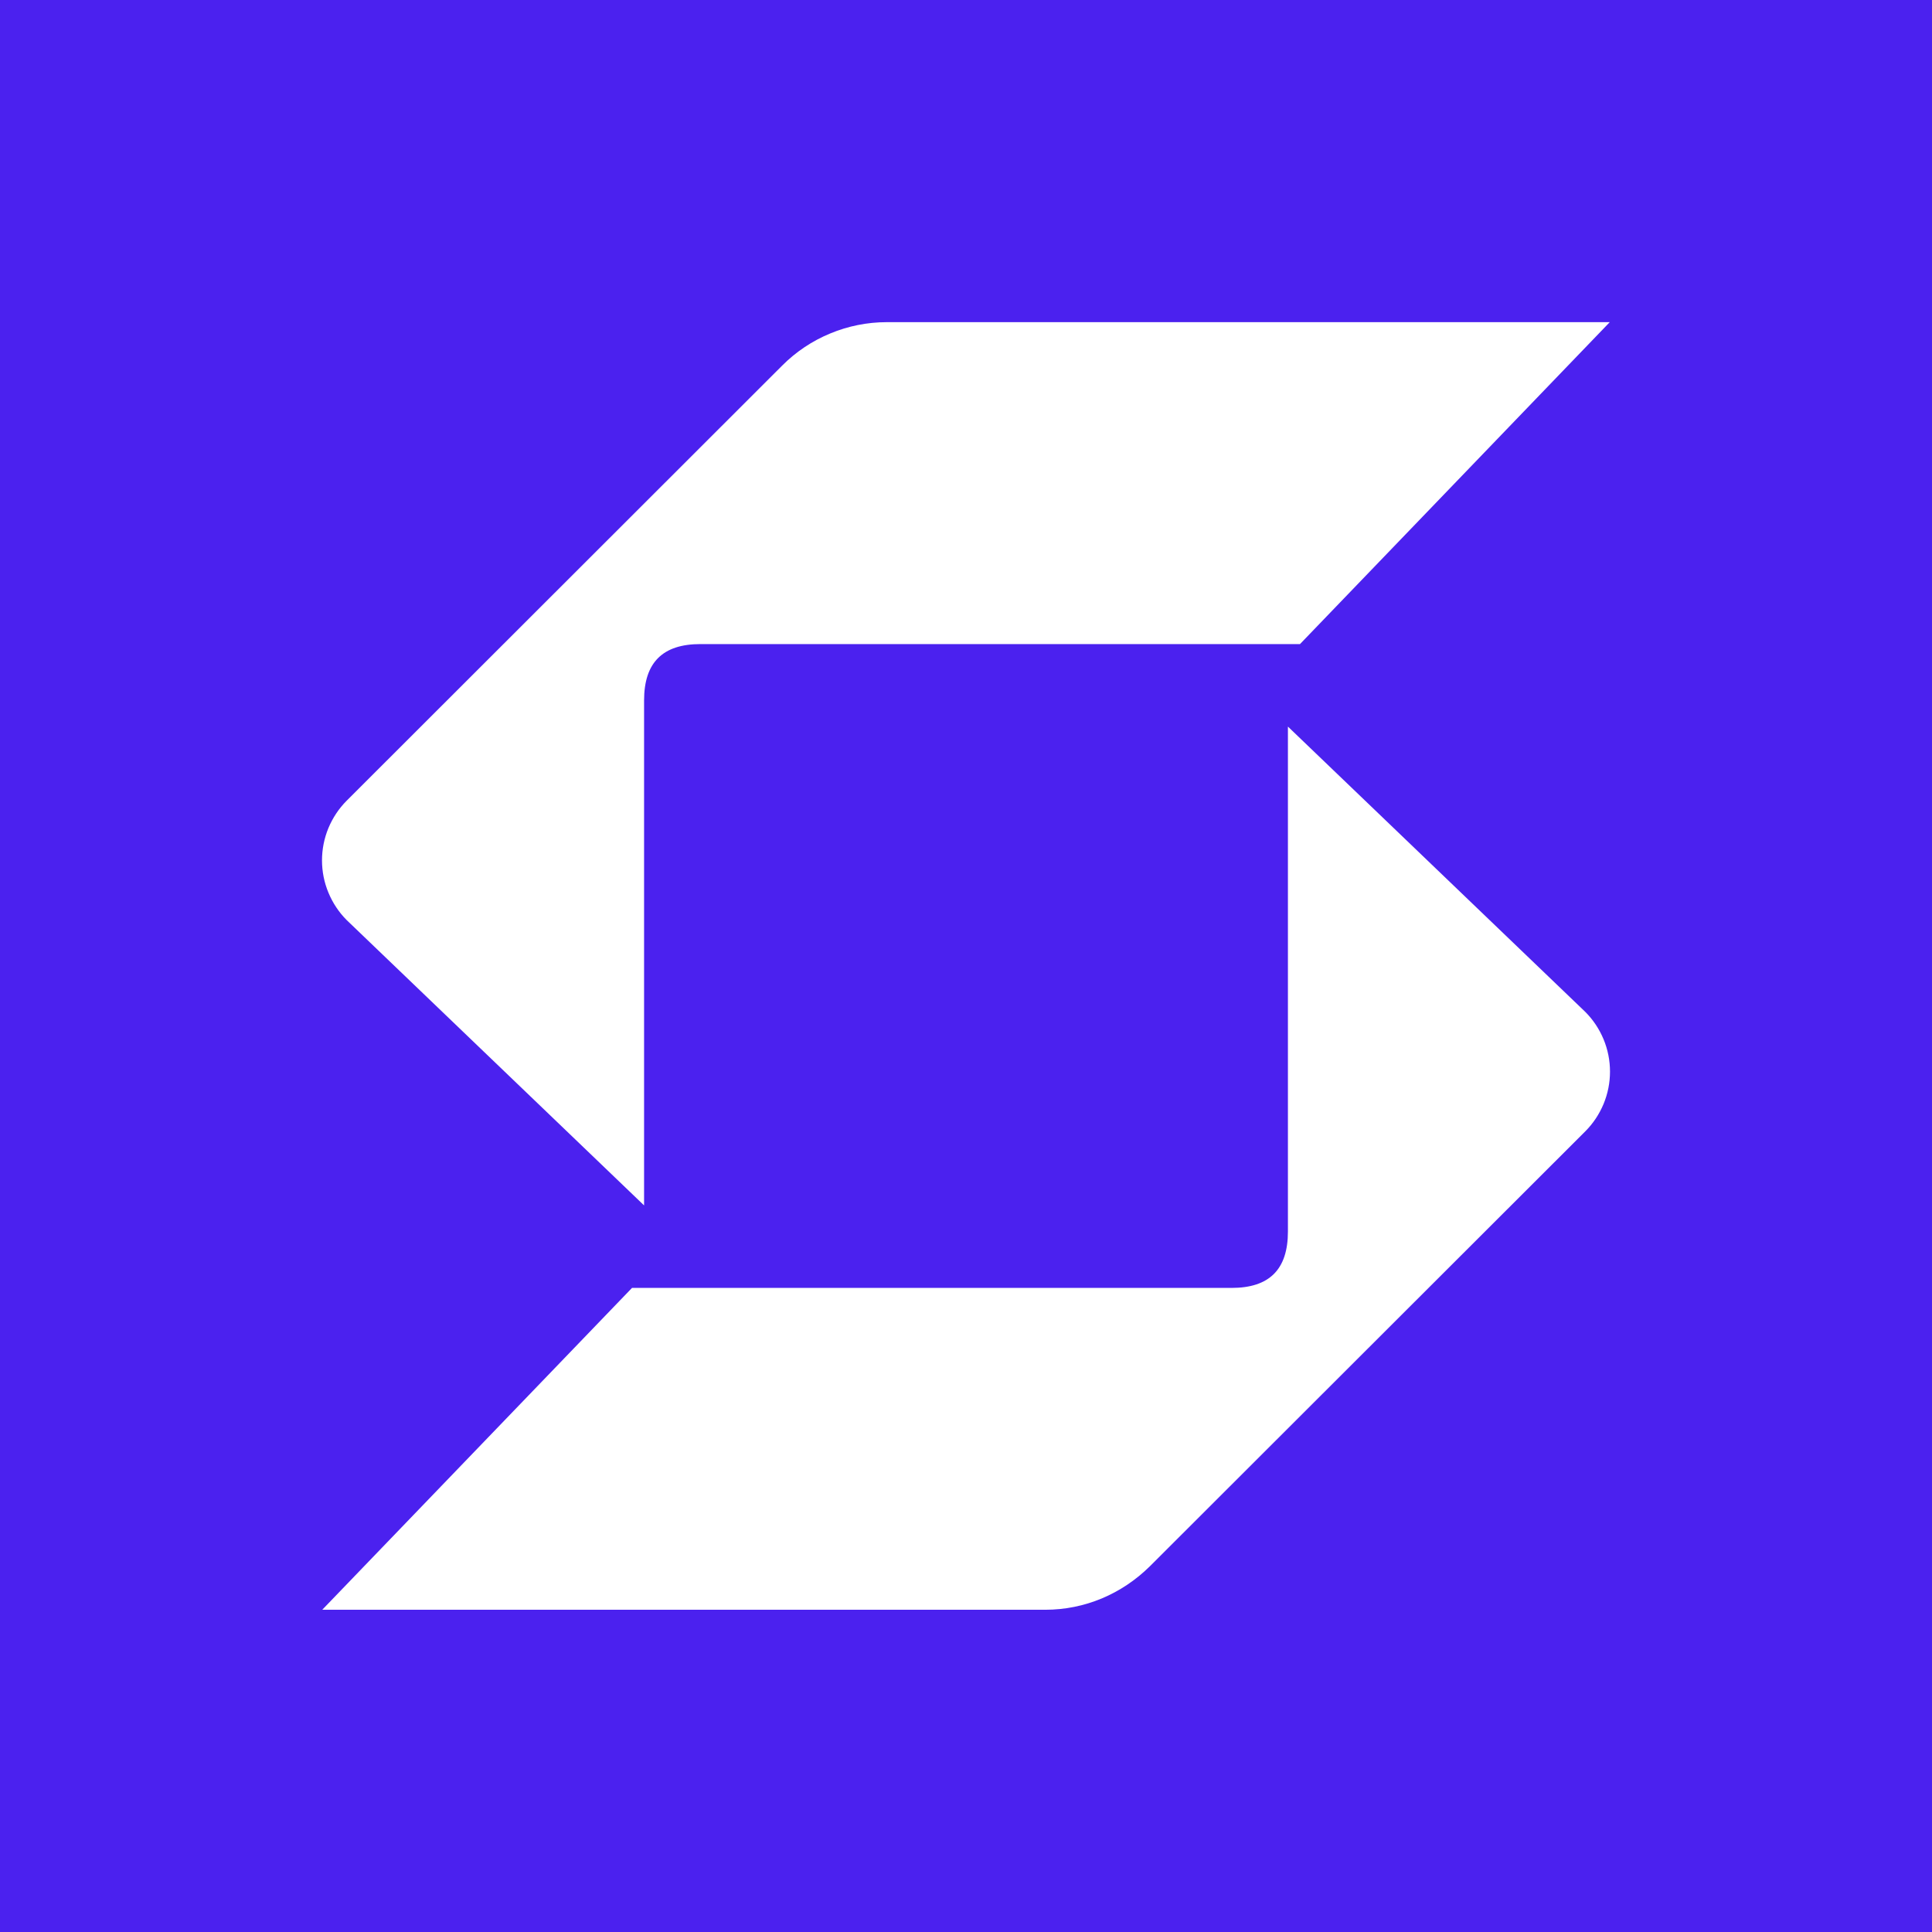 <svg width="24" height="24" viewBox="0 0 24 24" fill="none" xmlns="http://www.w3.org/2000/svg">
<rect x="0" y="0" width="24" height="24" fill="#808080" stroke="none"/>
<g clip-path="url(#clip0_328_35436)">
<path d="M24 0H0V24H24V0Z" fill="#4B21EF"/>
<path d="M9.716 4.542C9.886 4.371 10.089 4.235 10.312 4.143C10.535 4.05 10.774 4.002 11.015 4.002H19.997L16.149 8.001H8.701C8.231 8.001 8.001 8.231 8.001 8.701V14.974L4.307 11.43C4.21 11.333 4.133 11.217 4.08 11.089C4.027 10.962 4 10.826 4 10.688C4 10.55 4.027 10.414 4.08 10.286C4.133 10.159 4.21 10.043 4.307 9.946L9.716 4.542ZM15.299 15.999H7.851L4.003 19.997H12.985C13.475 19.997 13.934 19.802 14.284 19.457L19.693 14.054C19.79 13.957 19.867 13.841 19.92 13.714C19.973 13.586 20 13.45 20 13.312C20 13.174 19.973 13.038 19.92 12.91C19.867 12.783 19.79 12.667 19.693 12.57L15.999 9.026V15.299C15.999 15.769 15.769 15.999 15.299 15.999Z" fill="white"/>
</g>
<defs>
<clipPath id="clip0_328_35436">
<rect width="24" height="24" fill="white"/>
</clipPath>
</defs>
</svg>

